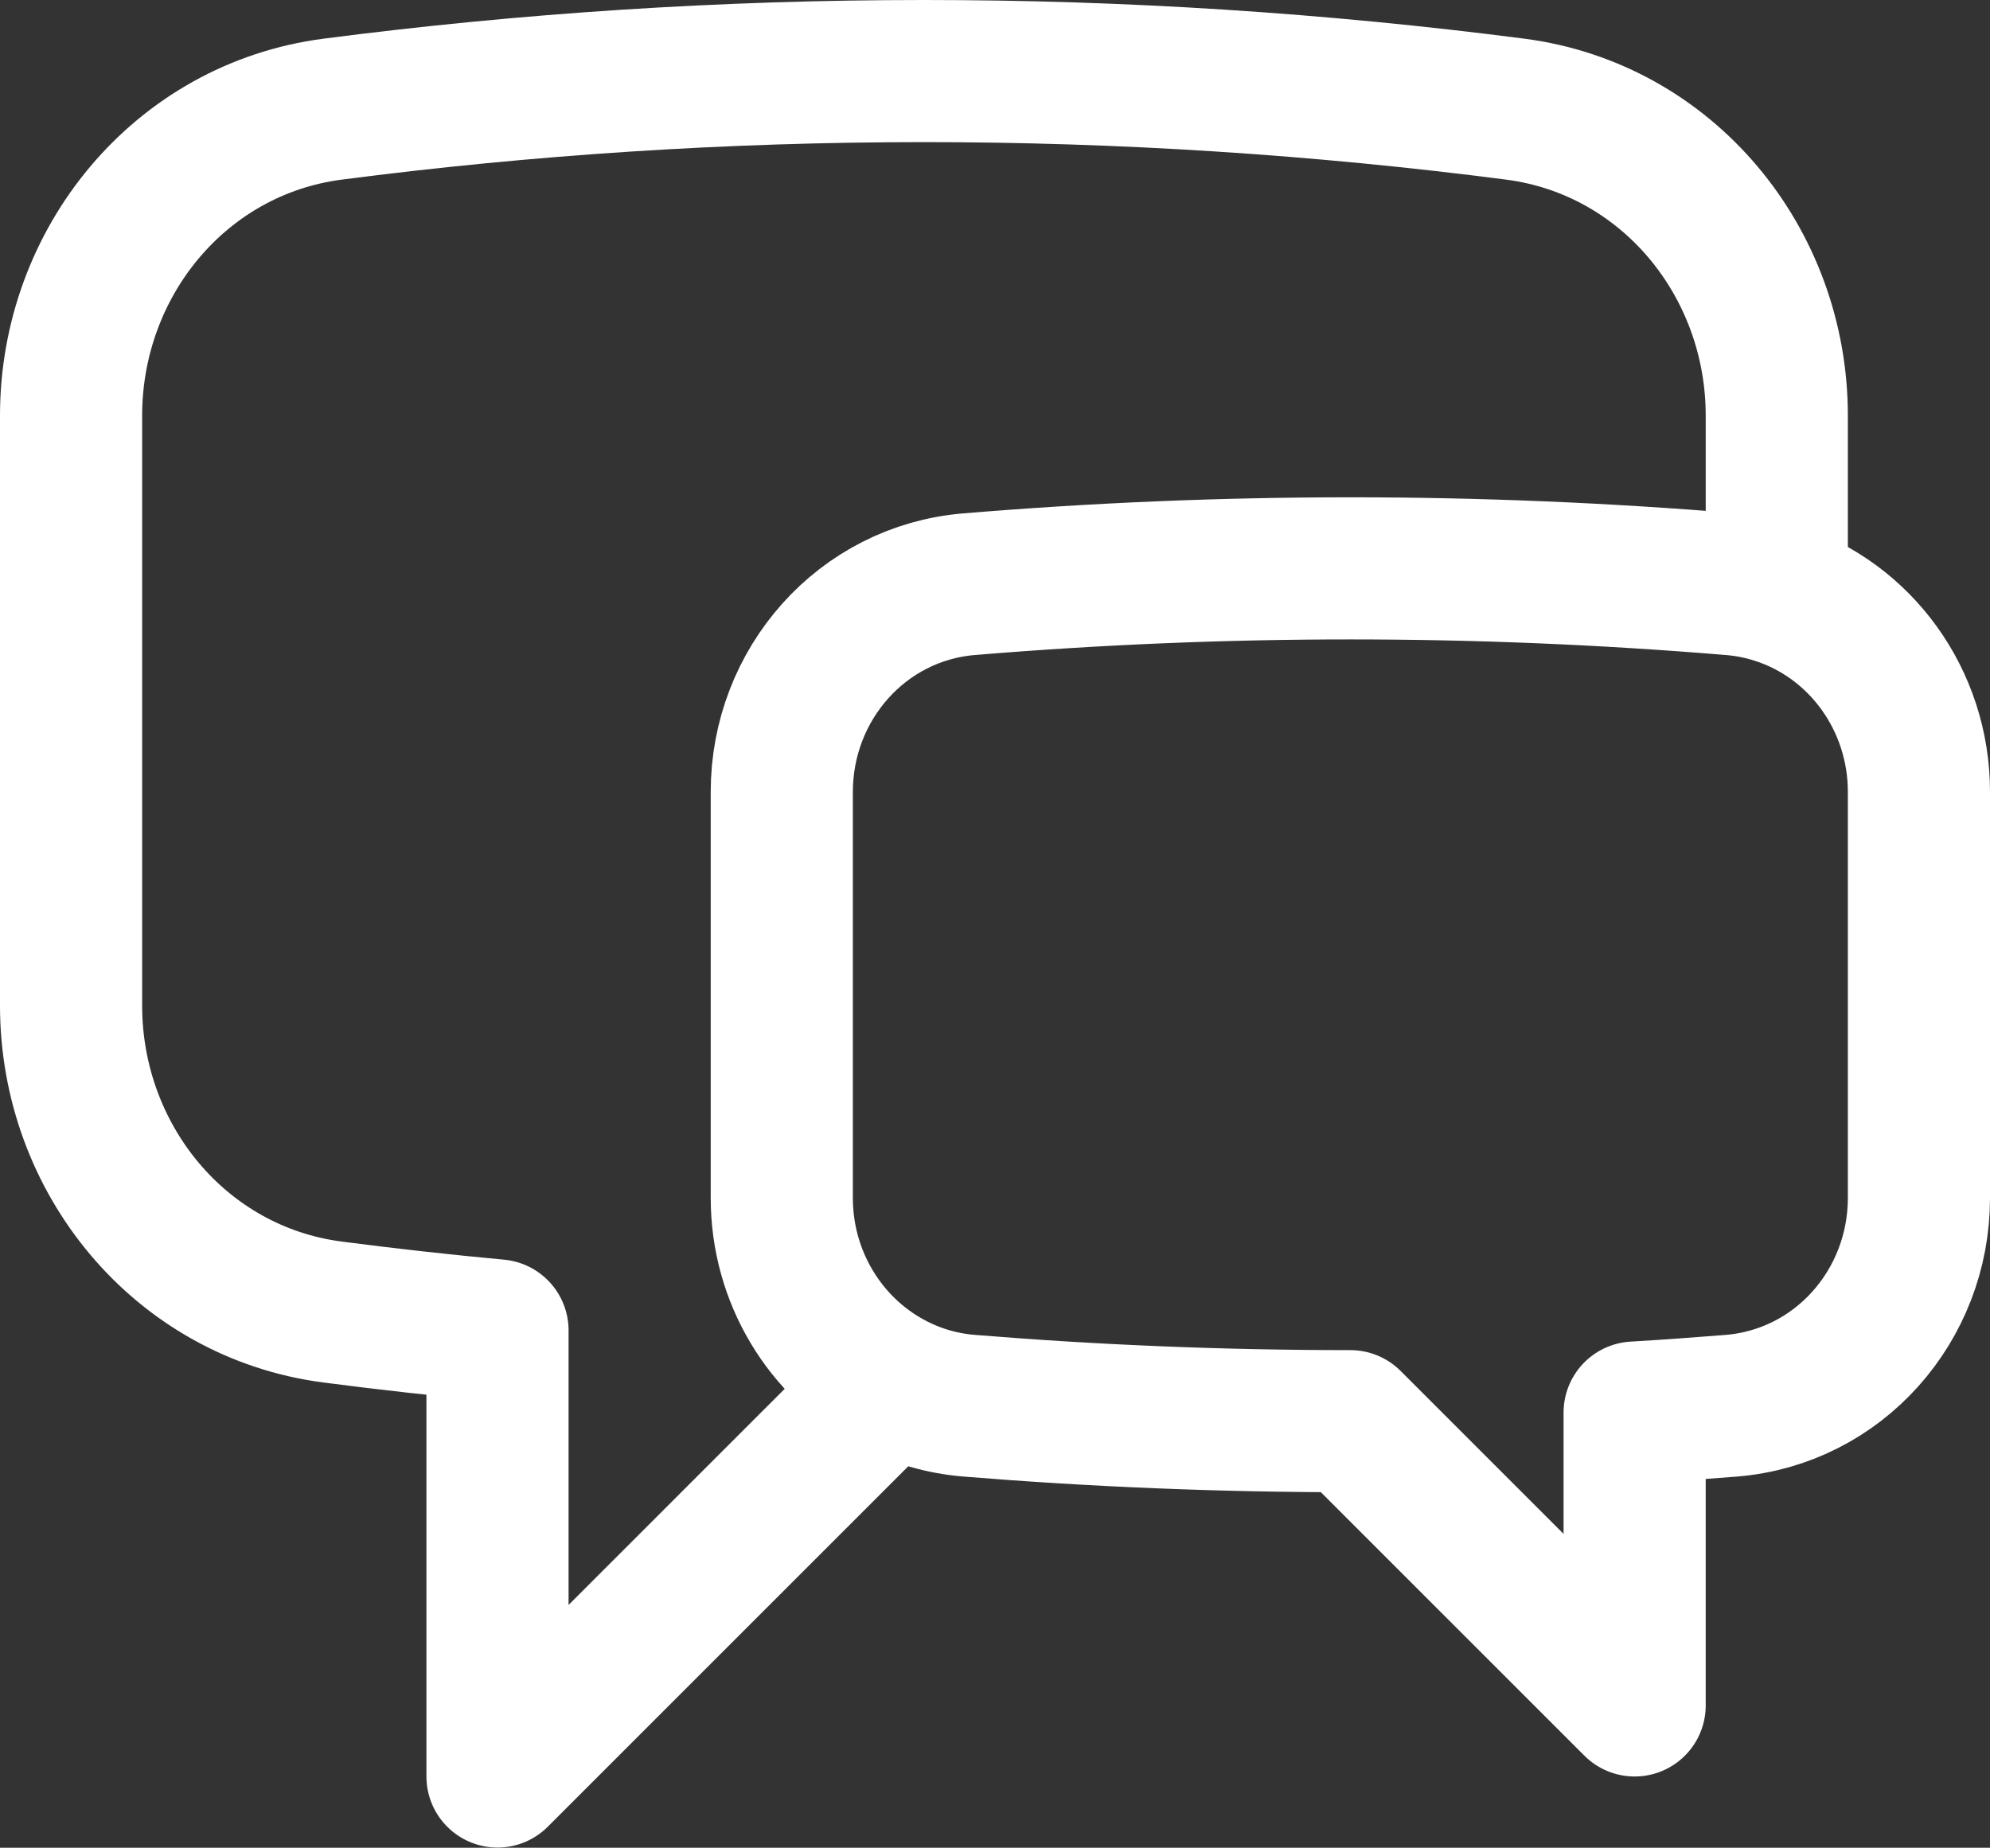 <svg xmlns="http://www.w3.org/2000/svg" xmlns:xlink="http://www.w3.org/1999/xlink" width="21" height="19.502" viewBox="0 0 21 19.502" fill="none">
<rect x="0" y="0" width="21" height="19.502" fill="#333333" stroke="none"/>
<path    stroke="rgba(255, 255, 255, 1)" stroke-width="1.5" stroke-linejoin="round" stroke-linecap="round"  d="M18.75 6.261C19.634 6.545 20.25 7.389 20.25 8.358L20.25 12.644C20.25 13.78 19.403 14.744 18.27 14.837C17.93 14.864 17.59 14.889 17.25 14.909L17.25 18L14.25 15C12.896 15 11.556 14.945 10.23 14.837C9.938 14.813 9.663 14.733 9.405 14.595M18.75 6.261C18.595 6.211 18.436 6.179 18.274 6.166C15.591 5.943 12.909 5.943 10.226 6.166C9.095 6.26 8.25 7.223 8.25 8.358L8.25 12.644C8.25 13.481 8.71 14.224 9.405 14.595M18.75 6.261L18.75 4.387C18.75 2.766 17.598 1.361 15.99 1.152C13.919 0.884 11.839 0.75 9.75 0.75C7.635 0.75 5.552 0.887 3.51 1.152C1.902 1.361 0.75 2.766 0.75 4.387L0.75 10.613C0.75 12.234 1.902 13.639 3.51 13.848C4.087 13.923 4.667 13.988 5.25 14.042L5.25 18.75L9.405 14.595">
</path>
</svg>
